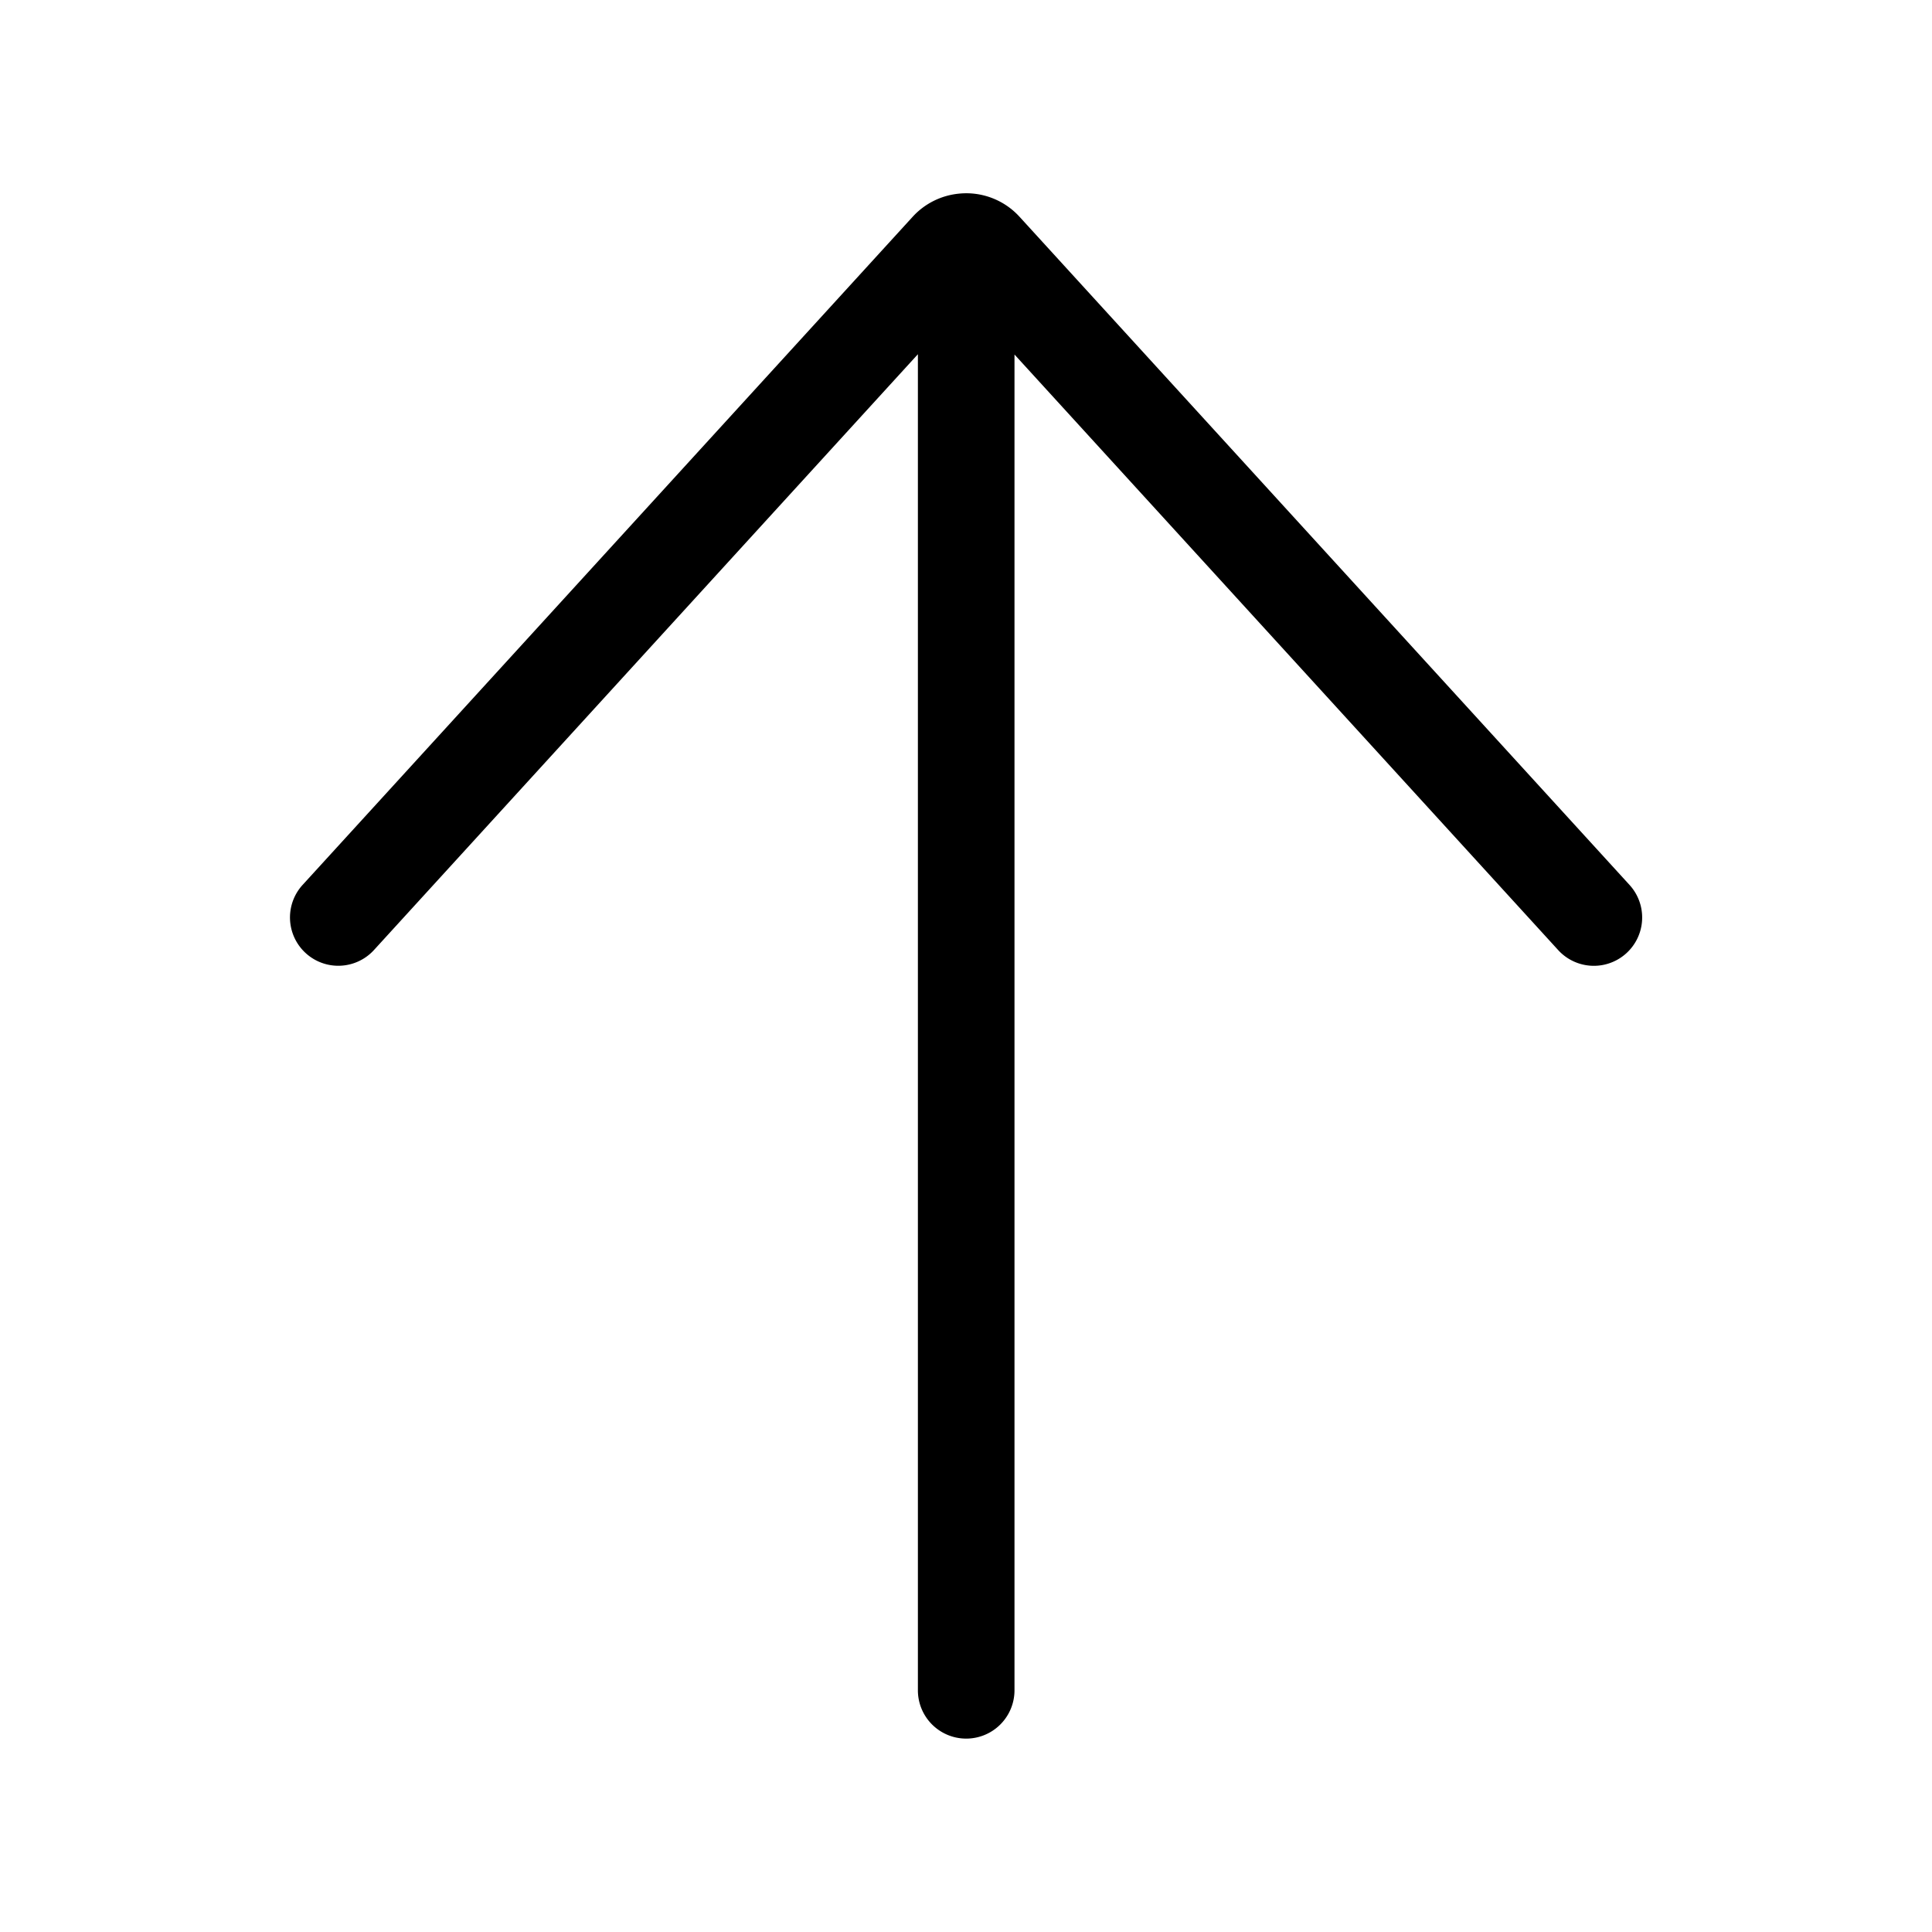 <svg xmlns="http://www.w3.org/2000/svg" width="20" height="20" viewBox="0 0 20 20"><path d="M3.133 9.16a.5.5 0 1 0 .738.675l5.631-6.168v13.831a.5.5 0 1 0 1 0V3.67l5.628 6.165a.5.5 0 0 0 .739-.674l-6.314-6.916a.746.746 0 0 0-.632-.24.746.746 0 0 0-.476.24L3.133 9.16Z"/></svg>
